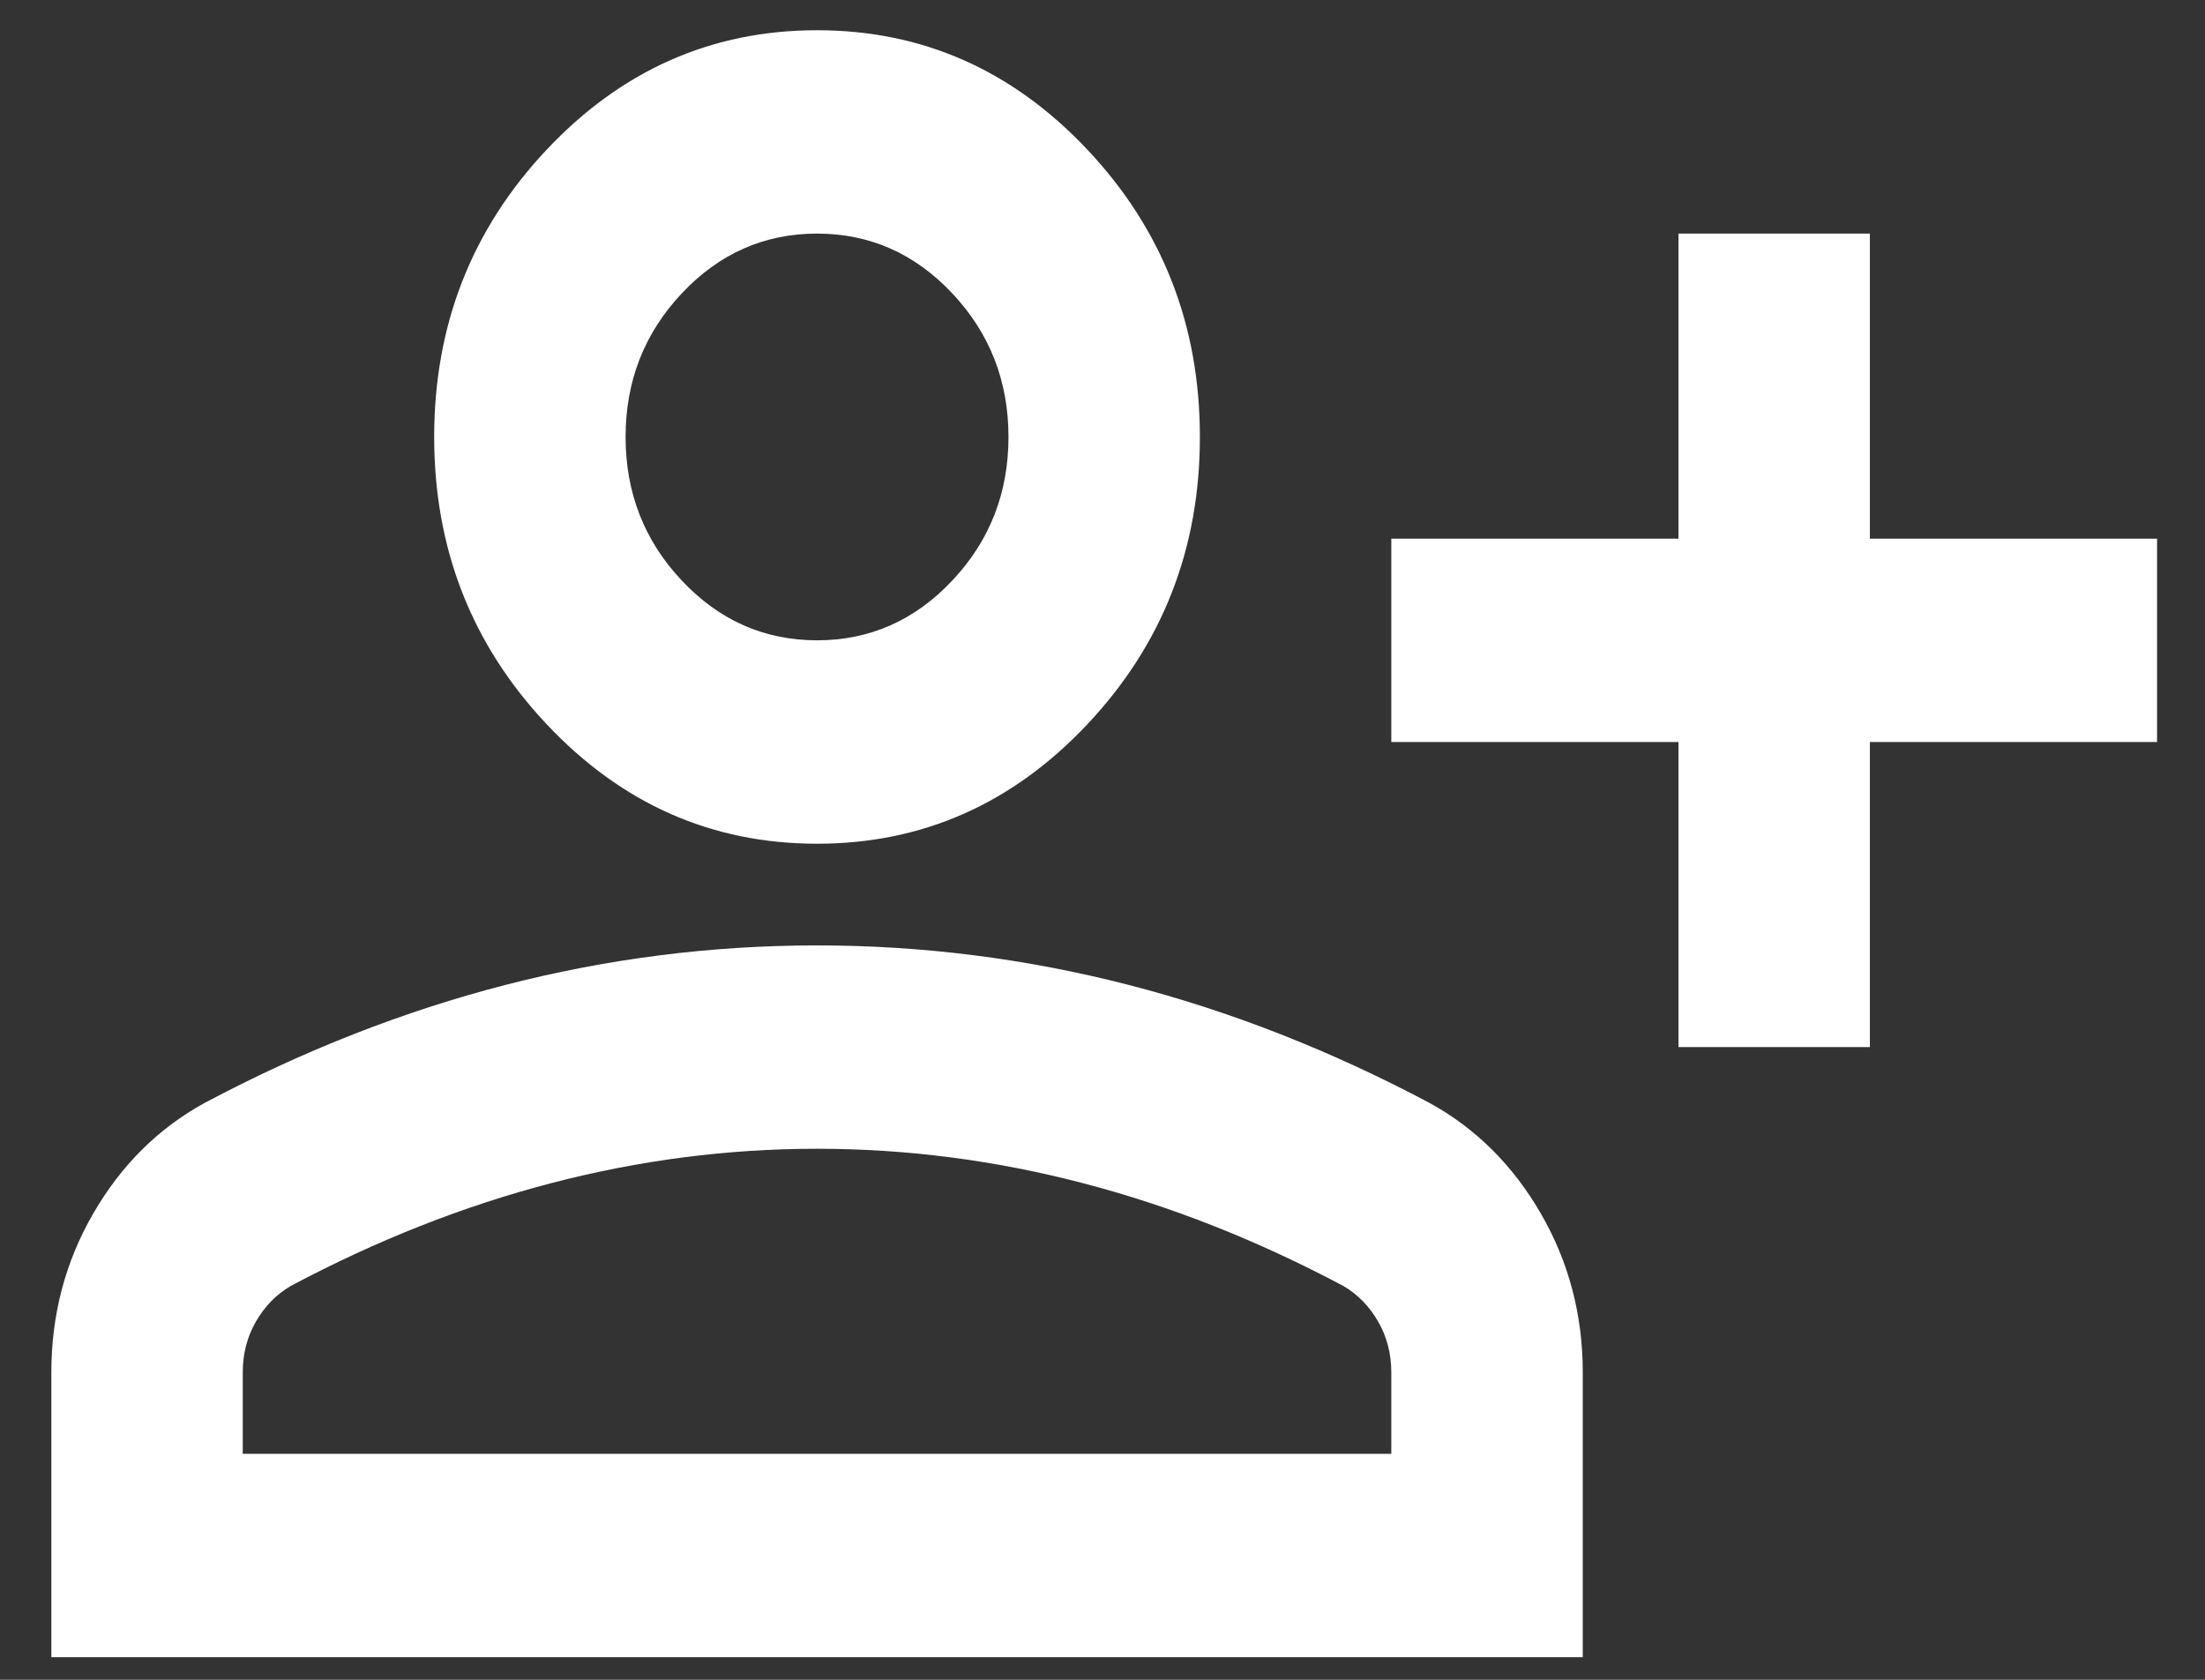 <svg width="42" height="32" viewBox="0 0 42 32" fill="none" xmlns="http://www.w3.org/2000/svg">
<rect x="0" y="0" width="42" height="32" fill="#333333" stroke="none"/>
<path id="Vector" d="M31.971 19.947V14.136H26.501V10.261H31.971V4.45H35.617V10.261H41.087V14.136H35.617V19.947H31.971ZM15.563 16.073C13.557 16.073 11.84 15.314 10.412 13.796C8.984 12.279 8.27 10.455 8.27 8.324C8.27 6.193 8.984 4.369 10.412 2.852C11.84 1.335 13.557 0.576 15.563 0.576C17.568 0.576 19.285 1.335 20.713 2.852C22.141 4.369 22.855 6.193 22.855 8.324C22.855 10.455 22.141 12.279 20.713 13.796C19.285 15.314 17.568 16.073 15.563 16.073ZM0.978 31.569V26.145C0.978 25.048 1.243 24.039 1.775 23.119C2.307 22.199 3.013 21.496 3.895 21.012C5.778 20.011 7.693 19.261 9.637 18.76C11.582 18.26 13.557 18.01 15.563 18.01C17.568 18.01 19.543 18.26 21.488 18.76C23.433 19.261 25.347 20.011 27.231 21.012C28.112 21.496 28.818 22.199 29.35 23.119C29.882 24.039 30.148 25.048 30.148 26.145V31.569H0.978ZM4.624 27.695H26.501V26.145C26.501 25.79 26.418 25.467 26.251 25.177C26.084 24.886 25.863 24.66 25.59 24.499C23.949 23.627 22.293 22.973 20.622 22.538C18.951 22.102 17.264 21.884 15.563 21.884C13.861 21.884 12.175 22.102 10.503 22.538C8.832 22.973 7.176 23.627 5.535 24.499C5.262 24.66 5.042 24.886 4.874 25.177C4.707 25.467 4.624 25.79 4.624 26.145V27.695ZM15.563 12.198C16.565 12.198 17.424 11.819 18.138 11.06C18.852 10.302 19.209 9.39 19.209 8.324C19.209 7.259 18.852 6.347 18.138 5.588C17.424 4.829 16.565 4.45 15.563 4.45C14.56 4.45 13.701 4.829 12.987 5.588C12.273 6.347 11.916 7.259 11.916 8.324C11.916 9.39 12.273 10.302 12.987 11.06C13.701 11.819 14.56 12.198 15.563 12.198Z" fill="white"/>
</svg>
